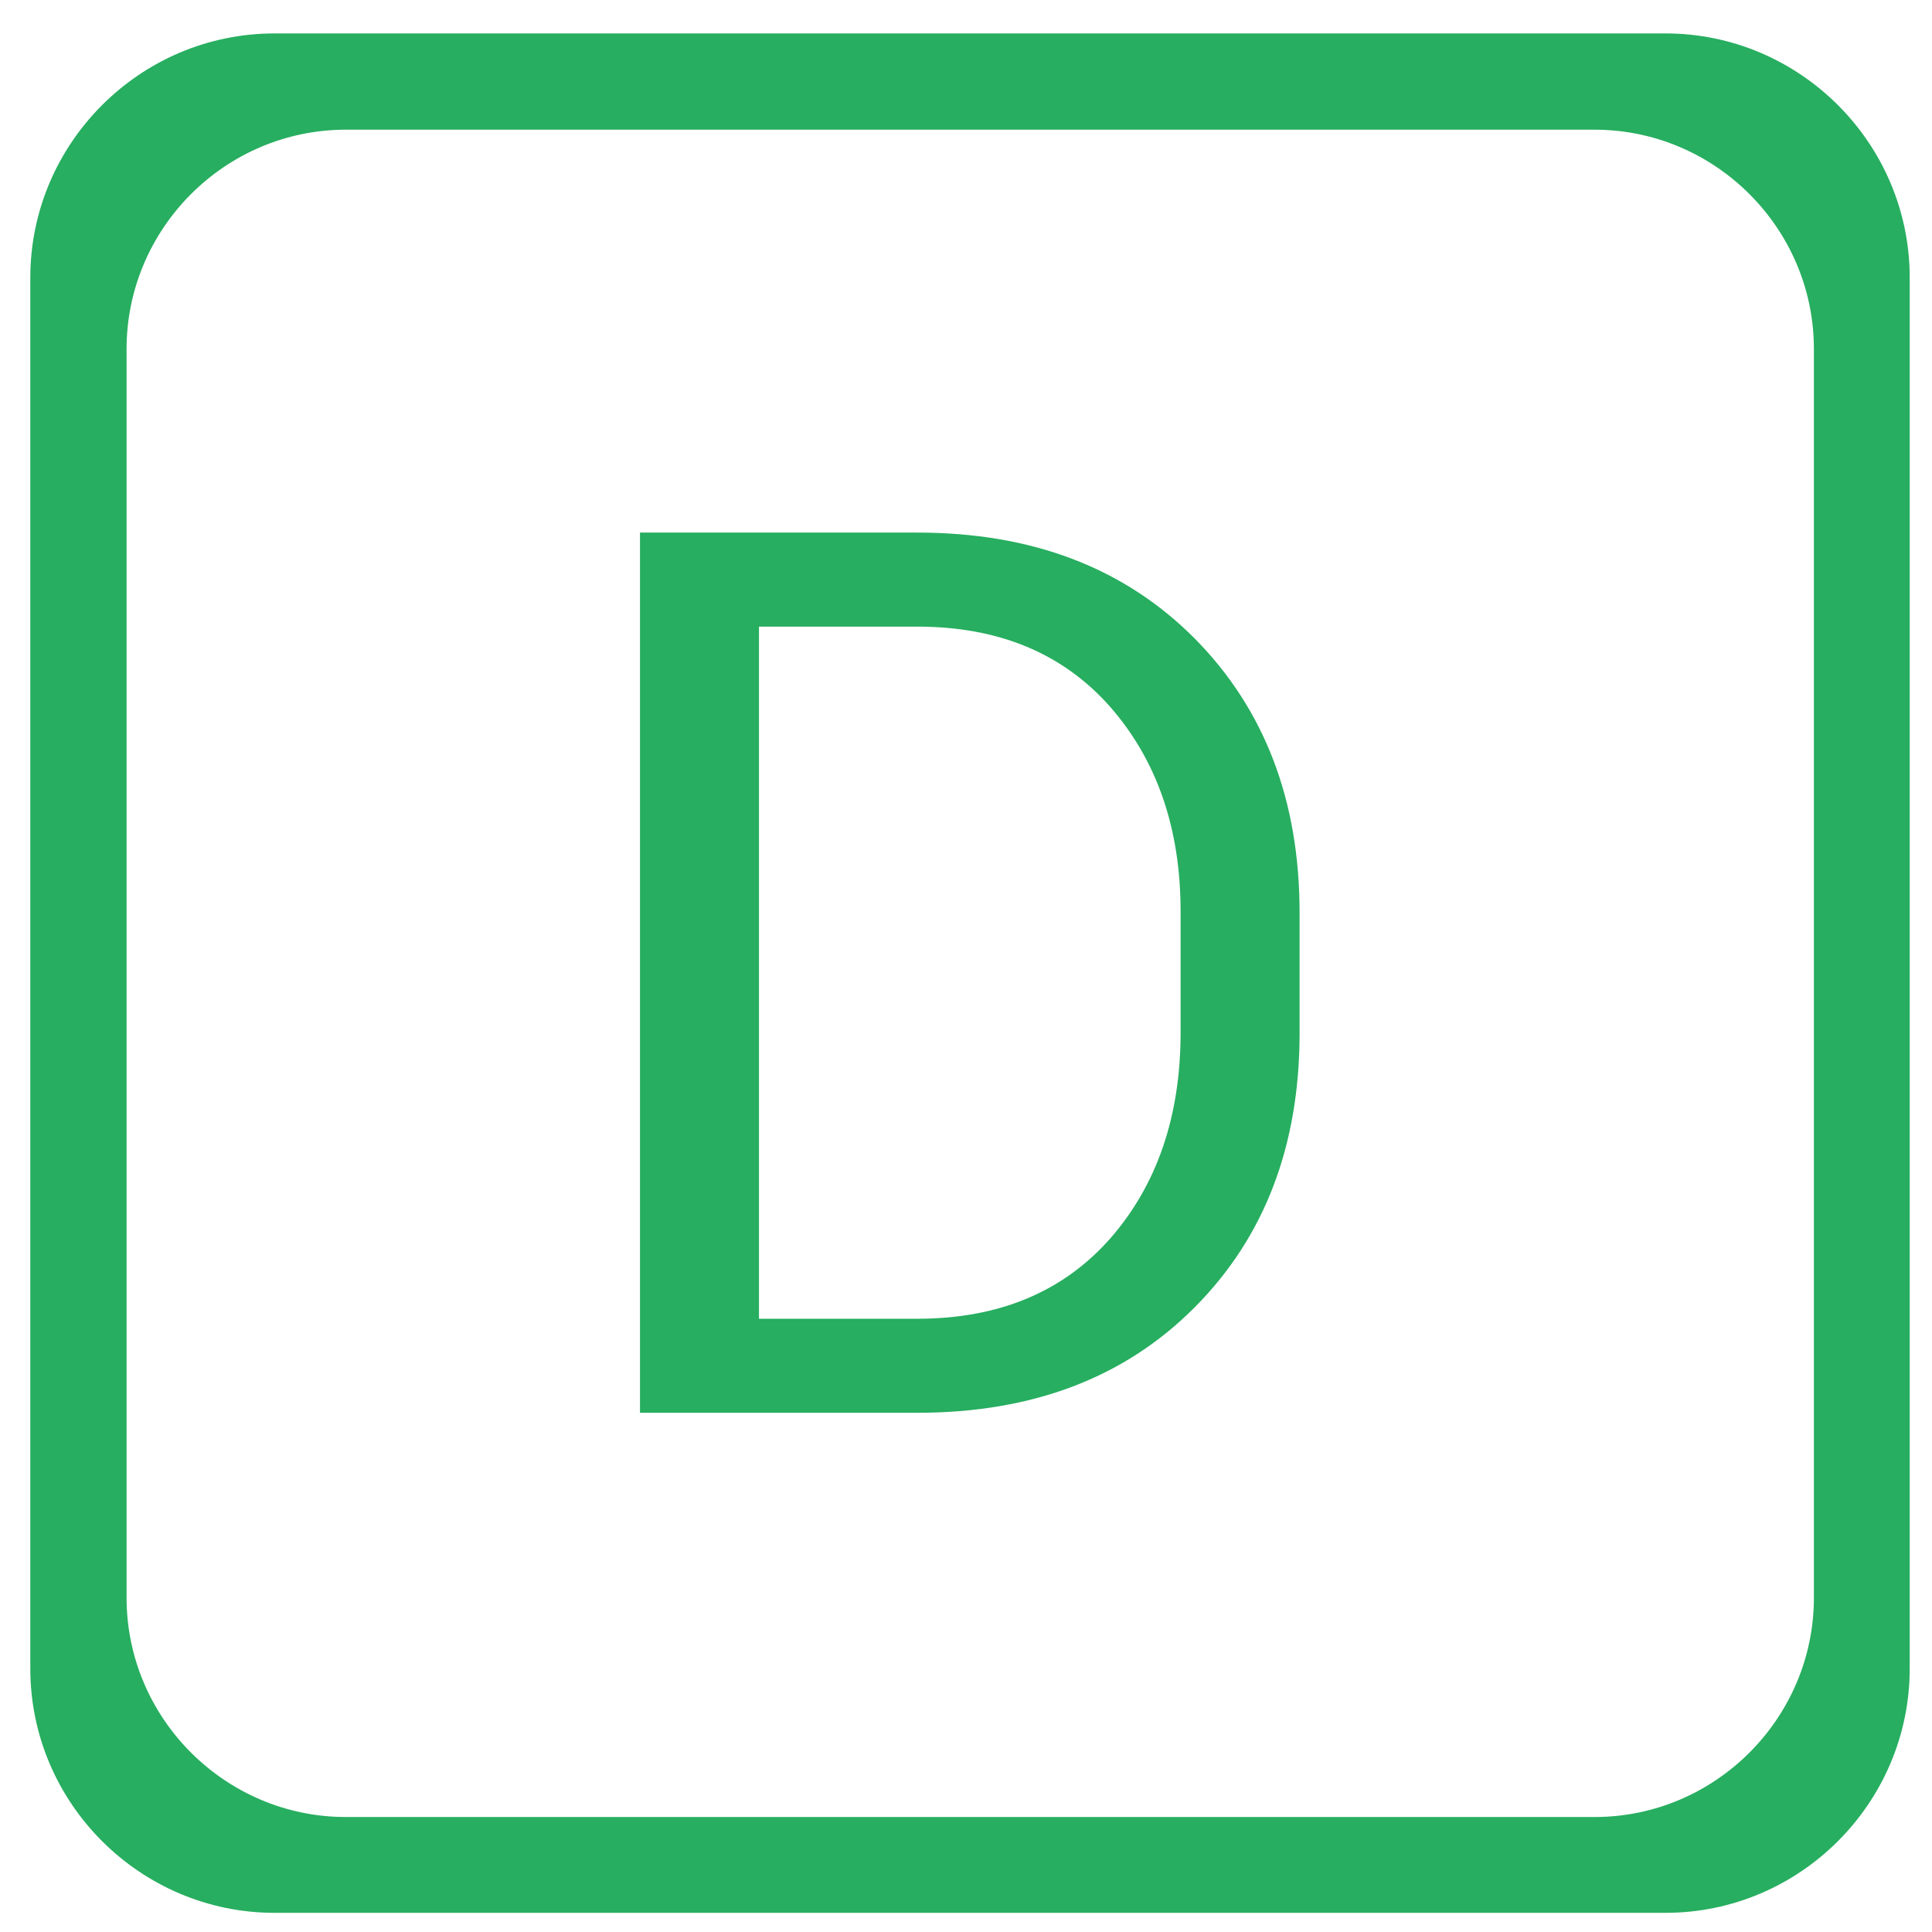 <svg xmlns="http://www.w3.org/2000/svg"  viewBox="0 0 4335 4335" width="135px" height="135px" fill-rule="evenodd" clip-rule="evenodd" image-rendering="optimizeQuality" shape-rendering="geometricPrecision" text-rendering="geometricPrecision"><path fill="#27ae60" fill-rule="nonzero" d="M1436 3170l0 -1975 622 0c258,0 465,79 623,238 157,159 235,364 235,615l0 270c0,252 -78,457 -235,615 -157,158 -364,237 -623,237l-622 0zm267 -211l355 0c183,0 327,-60 433,-180 105,-120 158,-274 158,-462l0 -272c0,-186 -53,-339 -158,-459 -106,-120 -250,-180 -433,-180l-355 0 0 1552z"/><path fill="#27ae60" d="M616 75l3121 0c301,0 548,246 548,548l0 3121c0,301 -246,548 -548,548l-3121 0c-301,0 -548,-246 -548,-548l0 -3121c0,-301 246,-548 548,-548zm160 216l2802 0c270,0 492,221 492,492l0 2802c0,270 -221,492 -492,492l-2802 0c-270,0 -492,-221 -492,-492l0 -2802c0,-270 221,-492 492,-492z"/></svg>